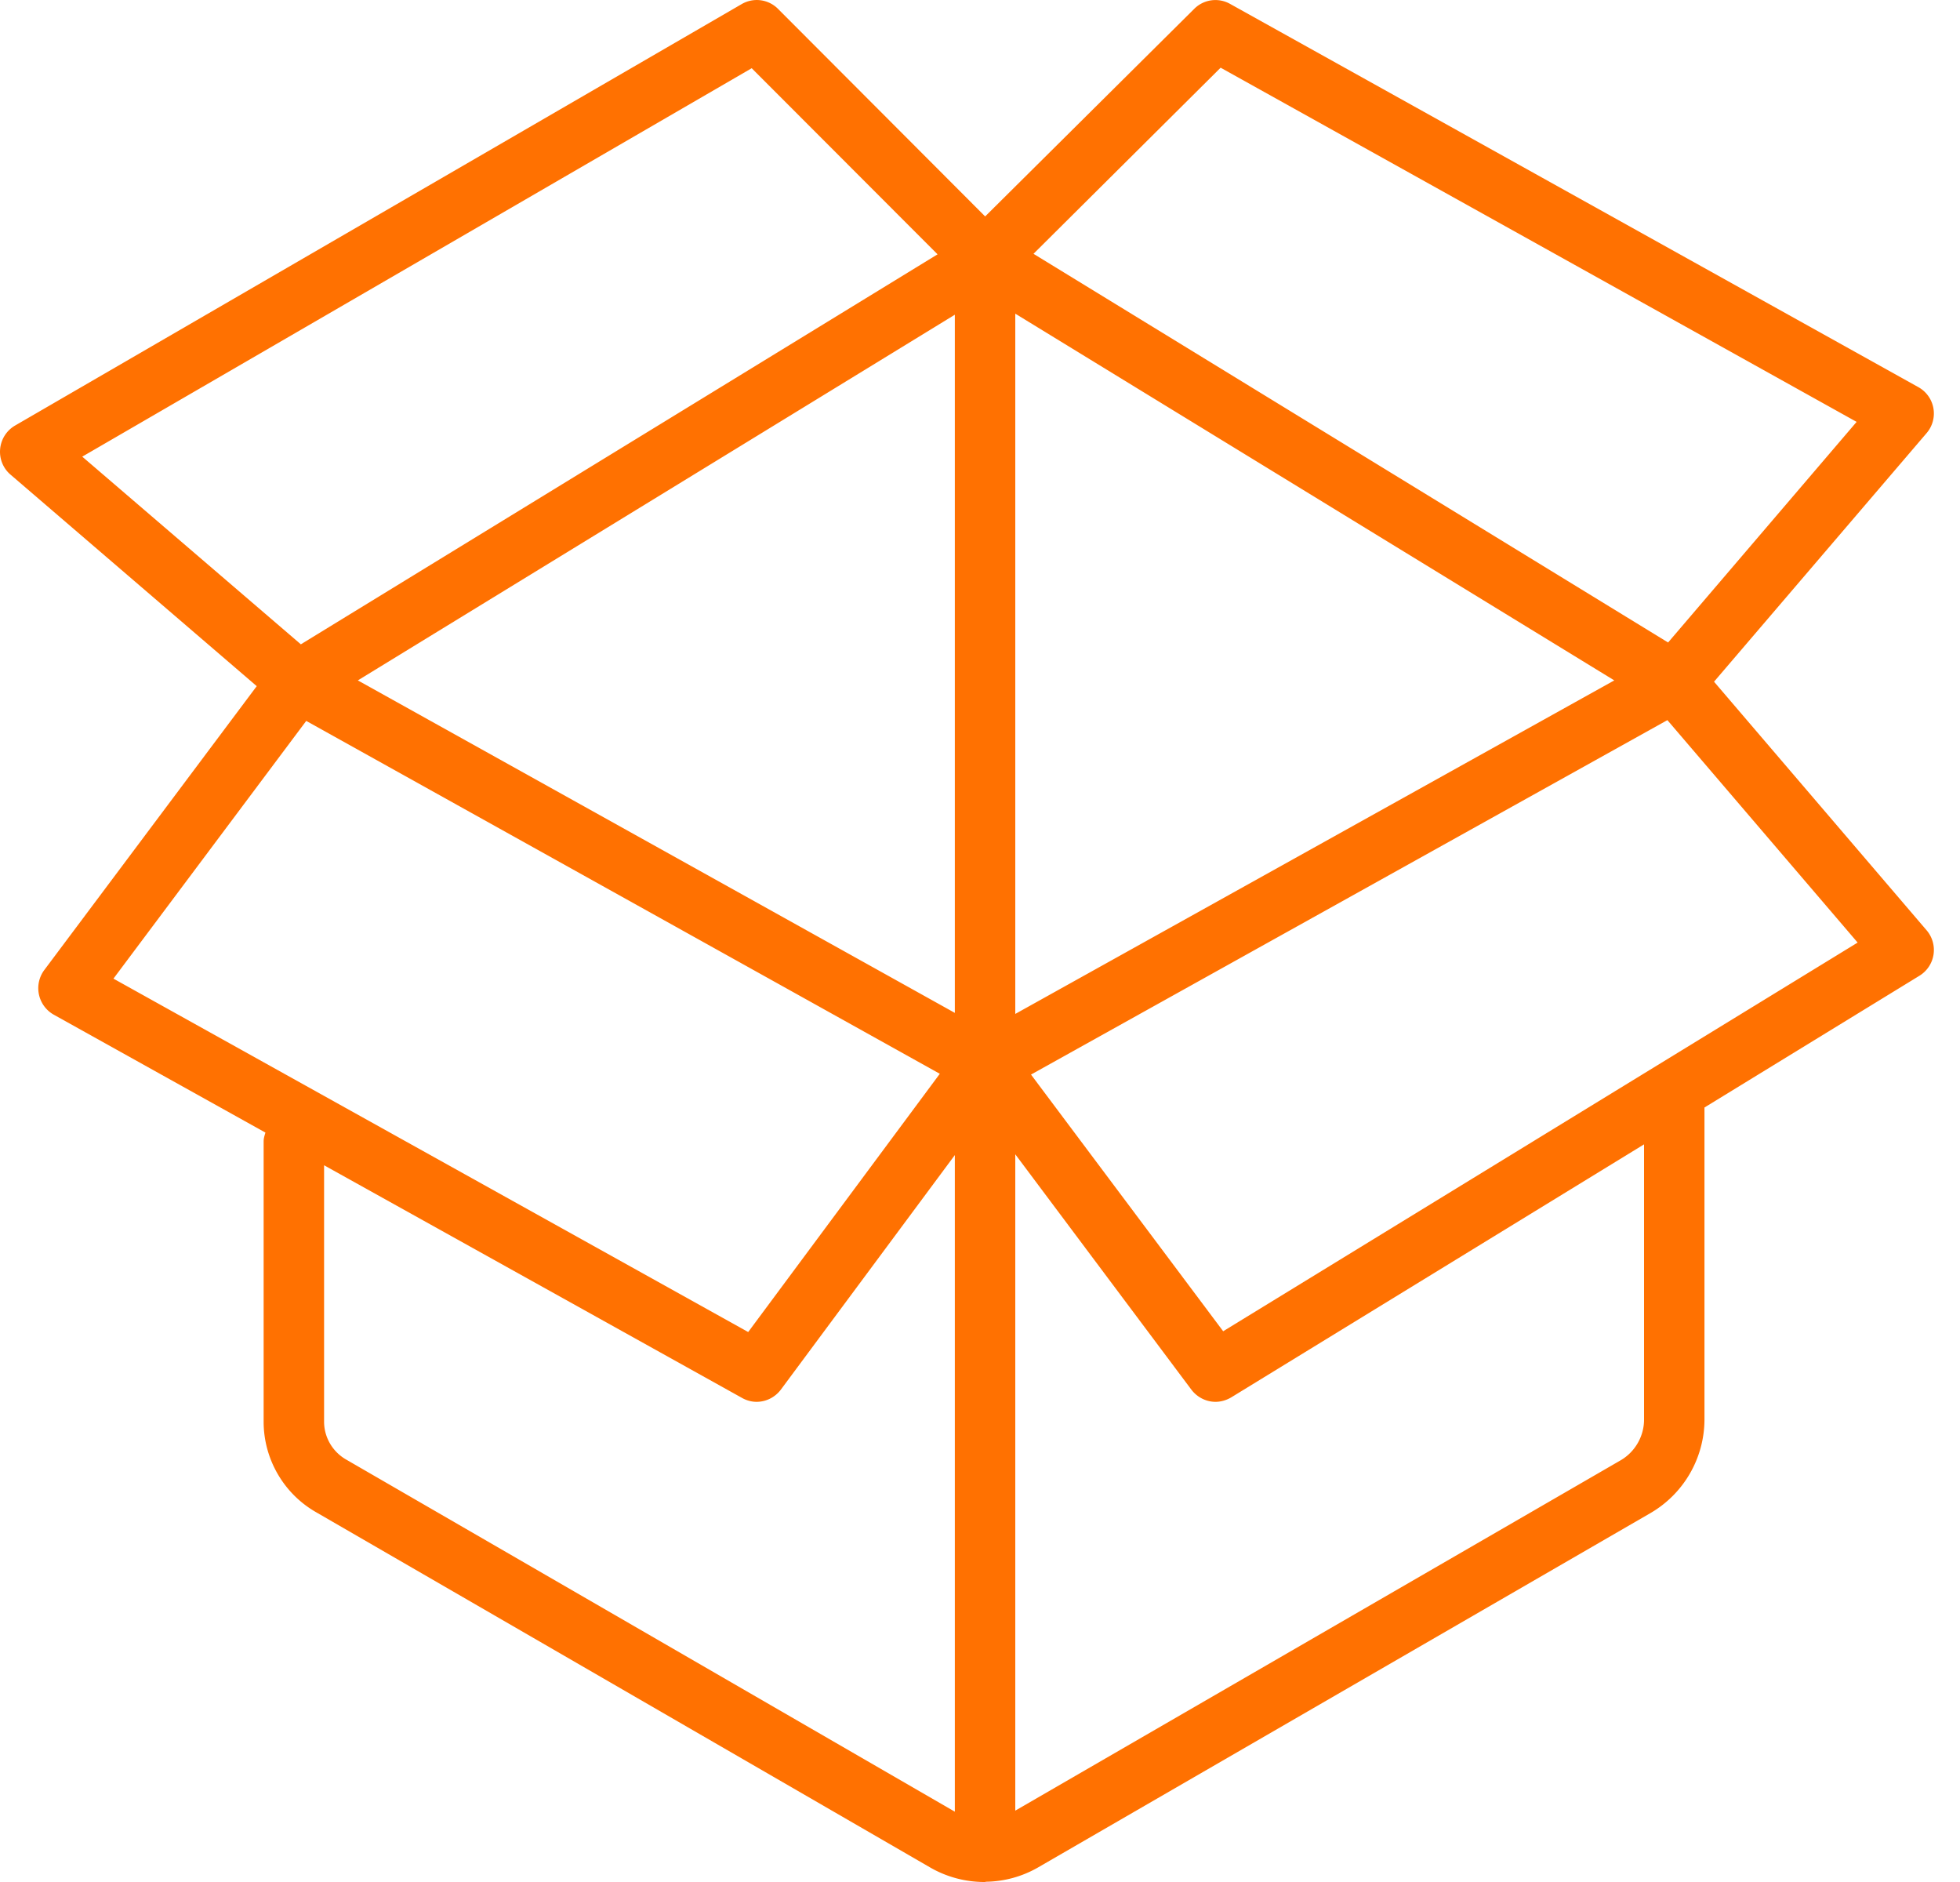 <svg xmlns="http://www.w3.org/2000/svg" width="75" height="72" viewBox="0 0 75 72"><title>Icon</title><path d="M73.722 35.59l-8.134-9.51 8.134-9.51a1.153 1.153 0 0 0-.317-1.76L47.071.15a1.144 1.144 0 0 0-1.375.19l-7.999 7.94L29.772.34a1.146 1.146 0 0 0-1.397-.18L.577 16.28a1.16 1.16 0 0 0-.572.9c-.034.37.115.74.4.98l9.419 8.09-8.129 10.86a1.164 1.164 0 0 0 .364 1.71l8.098 4.51c-.034.11-.069.22-.069.34v10.72c0 1.42.76 2.74 1.985 3.45l23.53 13.61a4.16 4.16 0 0 0 2.052.55h.039c.012 0 .022-.01.034-.01a4.11 4.11 0 0 0 1.981-.54l23.457-13.57a4.153 4.153 0 0 0 2.056-3.57V42.37l8.225-5.04a1.157 1.157 0 0 0 .275-1.74zm-62.004-8.01l24.244 13.5-7.332 9.88L4.341 37.44zM28.764 2.61l7.112 7.12-24.364 14.92-8.365-7.18zm17.944-.02l24.336 13.55-7.214 8.44L39.547 9.71zM38.85 12l22.921 14.03L38.85 38.79zm24.06 42.31c0 .64-.346 1.24-.901 1.56L38.85 69.27V44.16l6.735 9c.226.3.573.47.926.47.206 0 .415-.06.602-.17l15.797-9.68zM36.537 38.75L13.693 26.03l22.844-13.99zM13.231 55.83c-.512-.3-.83-.85-.83-1.44v-9.81l15.992 8.9c.177.1.369.15.56.15.356 0 .704-.17.929-.47l6.655-8.97v25.12zm33.574-4.9l-7.353-9.82 24.351-13.56 7.28 8.51z" fill="#ff7101"/></svg>